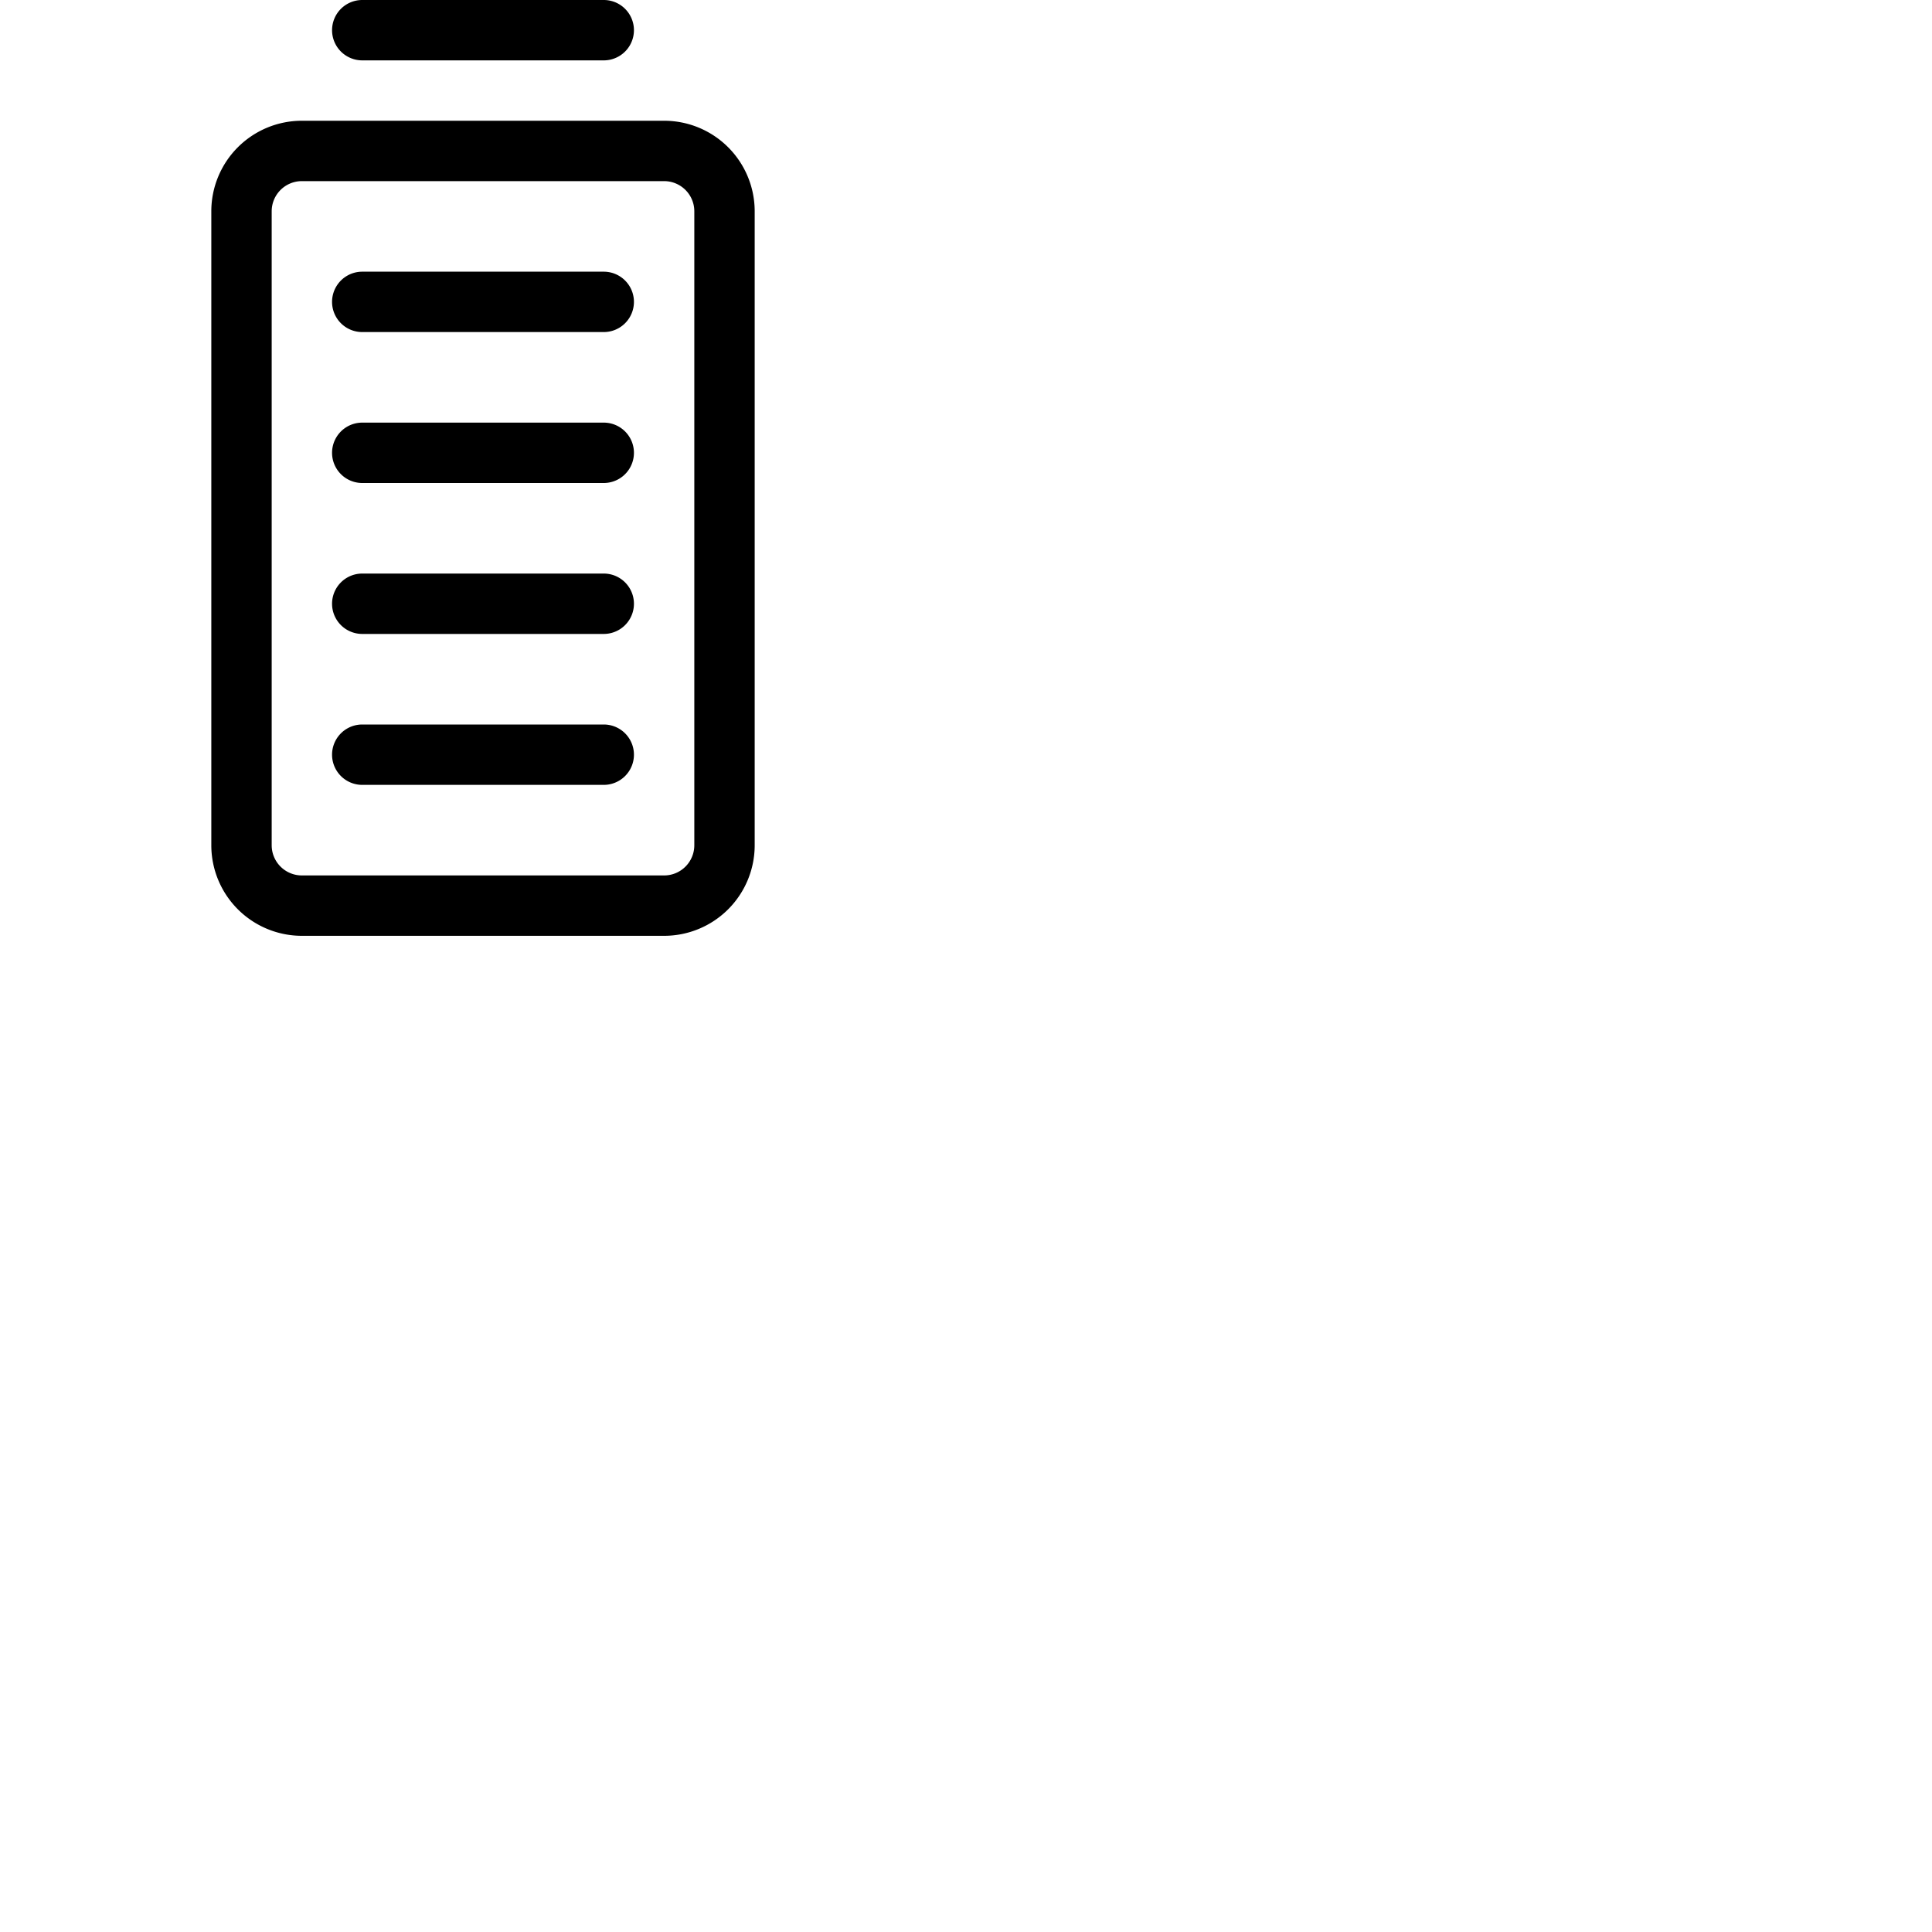 <svg xmlns="http://www.w3.org/2000/svg" version="1.1" viewBox="0 0 512 512" fill="currentColor"><path fill="currentColor" d="M88 8a8 8 0 0 1 8-8h64a8 8 0 0 1 0 16H96a8 8 0 0 1-8-8m112 48v168a24 24 0 0 1-24 24H80a24 24 0 0 1-24-24V56a24 24 0 0 1 24-24h96a24 24 0 0 1 24 24m-16 0a8 8 0 0 0-8-8H80a8 8 0 0 0-8 8v168a8 8 0 0 0 8 8h96a8 8 0 0 0 8-8Zm-24 16H96a8 8 0 0 0 0 16h64a8 8 0 0 0 0-16m0 40H96a8 8 0 0 0 0 16h64a8 8 0 0 0 0-16m0 40H96a8 8 0 0 0 0 16h64a8 8 0 0 0 0-16m0 40H96a8 8 0 0 0 0 16h64a8 8 0 0 0 0-16"/></svg>